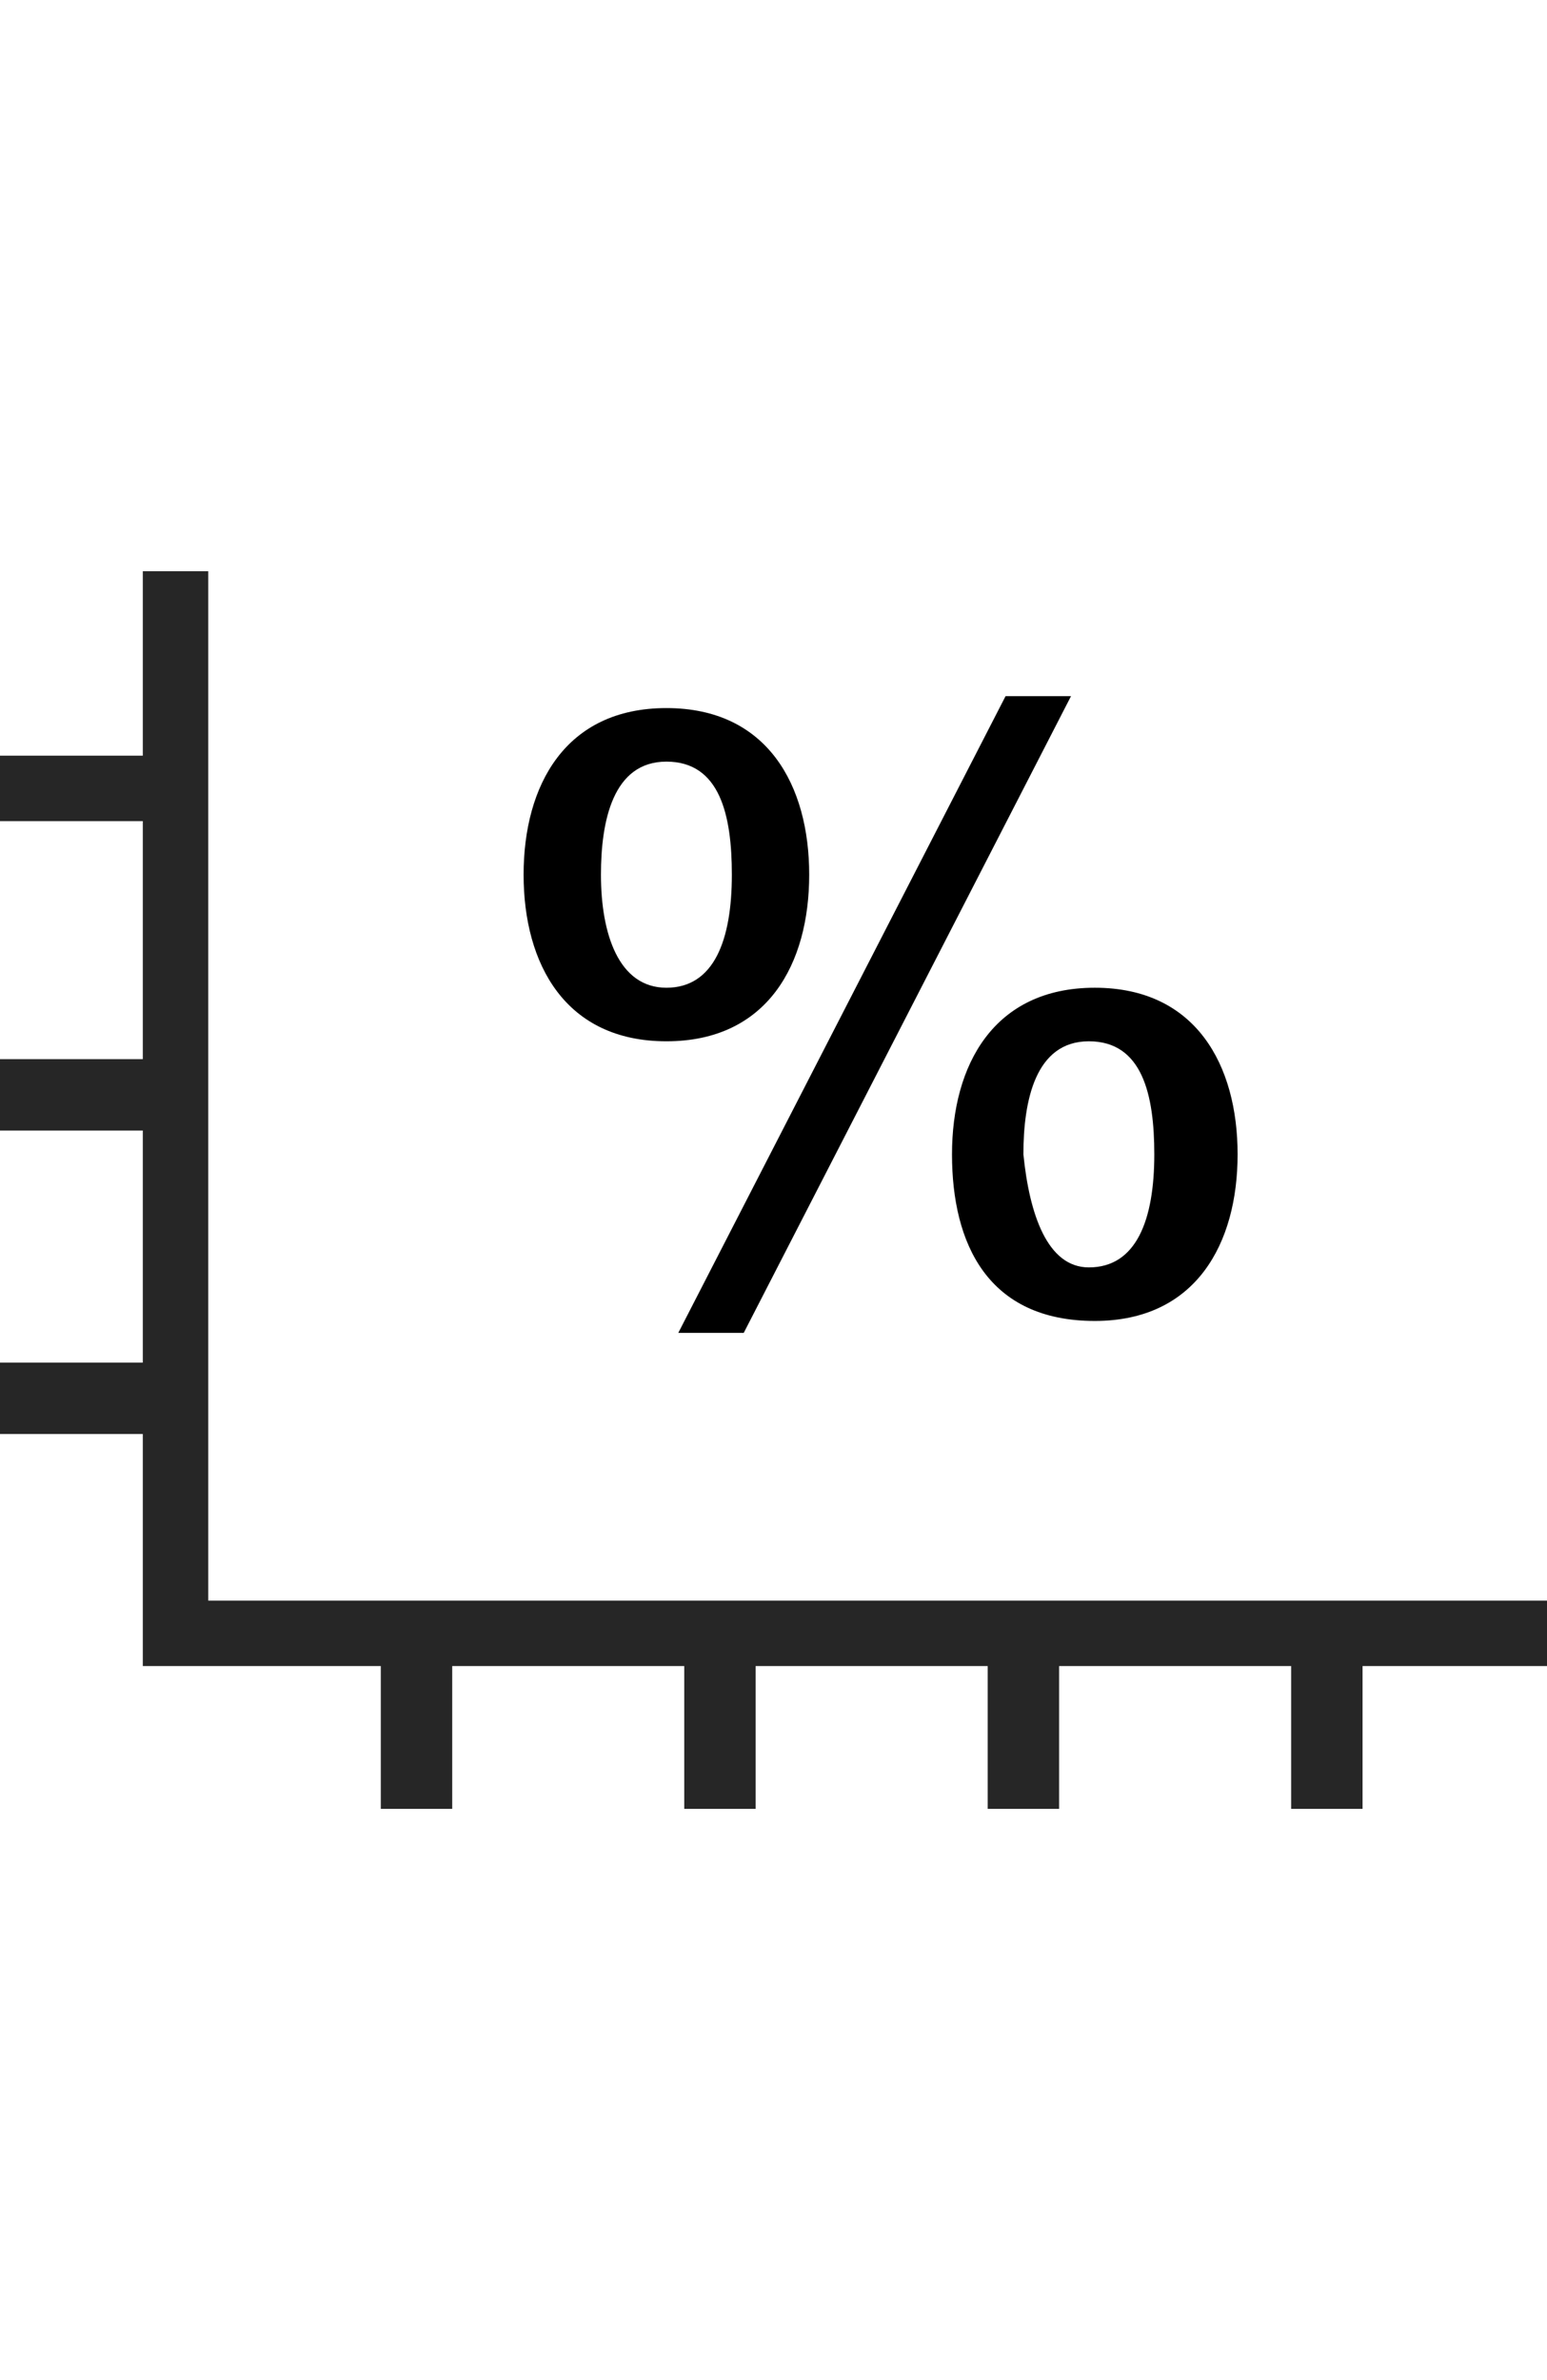 <?xml version="1.0" encoding="utf-8"?>
<!-- Generator: Adobe Illustrator 19.2.1, SVG Export Plug-In . SVG Version: 6.00 Build 0)  -->
<svg version="1.1" id="Layer_1" xmlns="http://www.w3.org/2000/svg" xmlns:xlink="http://www.w3.org/1999/xlink" x="0px" y="0px"
	 viewBox="0 0 26 40" style="enable-background:new 0 0 26 40;" xml:space="preserve">
<style type="text/css">
	.st0{fill-rule:evenodd;clip-rule:evenodd;fill:#262626;}
</style>
<g>
	<polygon class="st0" points="3.5,9.6 3.5,26.9 26,26.9 26,28 22.9,28 22.9,30.4 21.7,30.4 21.7,28 17.8,28 17.8,30.4 16.6,30.4 
		16.6,28 12.7,28 12.7,30.4 11.5,30.4 11.5,28 7.6,28 7.6,30.4 6.4,30.4 6.4,28 2.9,28 2.4,28 2.4,27.5 2.4,24.1 0,24.1 0,22.9 
		2.4,22.9 2.4,19 0,19 0,17.8 2.4,17.8 2.4,13.8 0,13.8 0,12.7 2.4,12.7 2.4,9.6 3.5,9.6 	"/>
	<g>
		<path d="M8.8,14.7c0-1.5,0.7-2.8,2.4-2.8c1.7,0,2.4,1.3,2.4,2.8s-0.7,2.8-2.4,2.8C9.5,17.5,8.8,16.2,8.8,14.7z M11.2,16.6
			c0.8,0,1.1-0.8,1.1-1.9c0-1-0.2-1.9-1.1-1.9c-0.9,0-1.1,1-1.1,1.9C10.1,15.7,10.4,16.6,11.2,16.6z M16.9,11.7H18l-5.5,10.7h-1.1
			L16.9,11.7z M16,19.4c0-1.5,0.7-2.8,2.4-2.8c1.7,0,2.4,1.3,2.4,2.8c0,1.5-0.7,2.8-2.4,2.8C16.6,22.2,16,20.9,16,19.4z M18.3,21.3
			c0.8,0,1.1-0.8,1.1-1.9c0-1-0.2-1.9-1.1-1.9c-0.9,0-1.1,1-1.1,1.9C17.3,20.4,17.6,21.3,18.3,21.3z"/>
	</g>
</g>
</svg>
